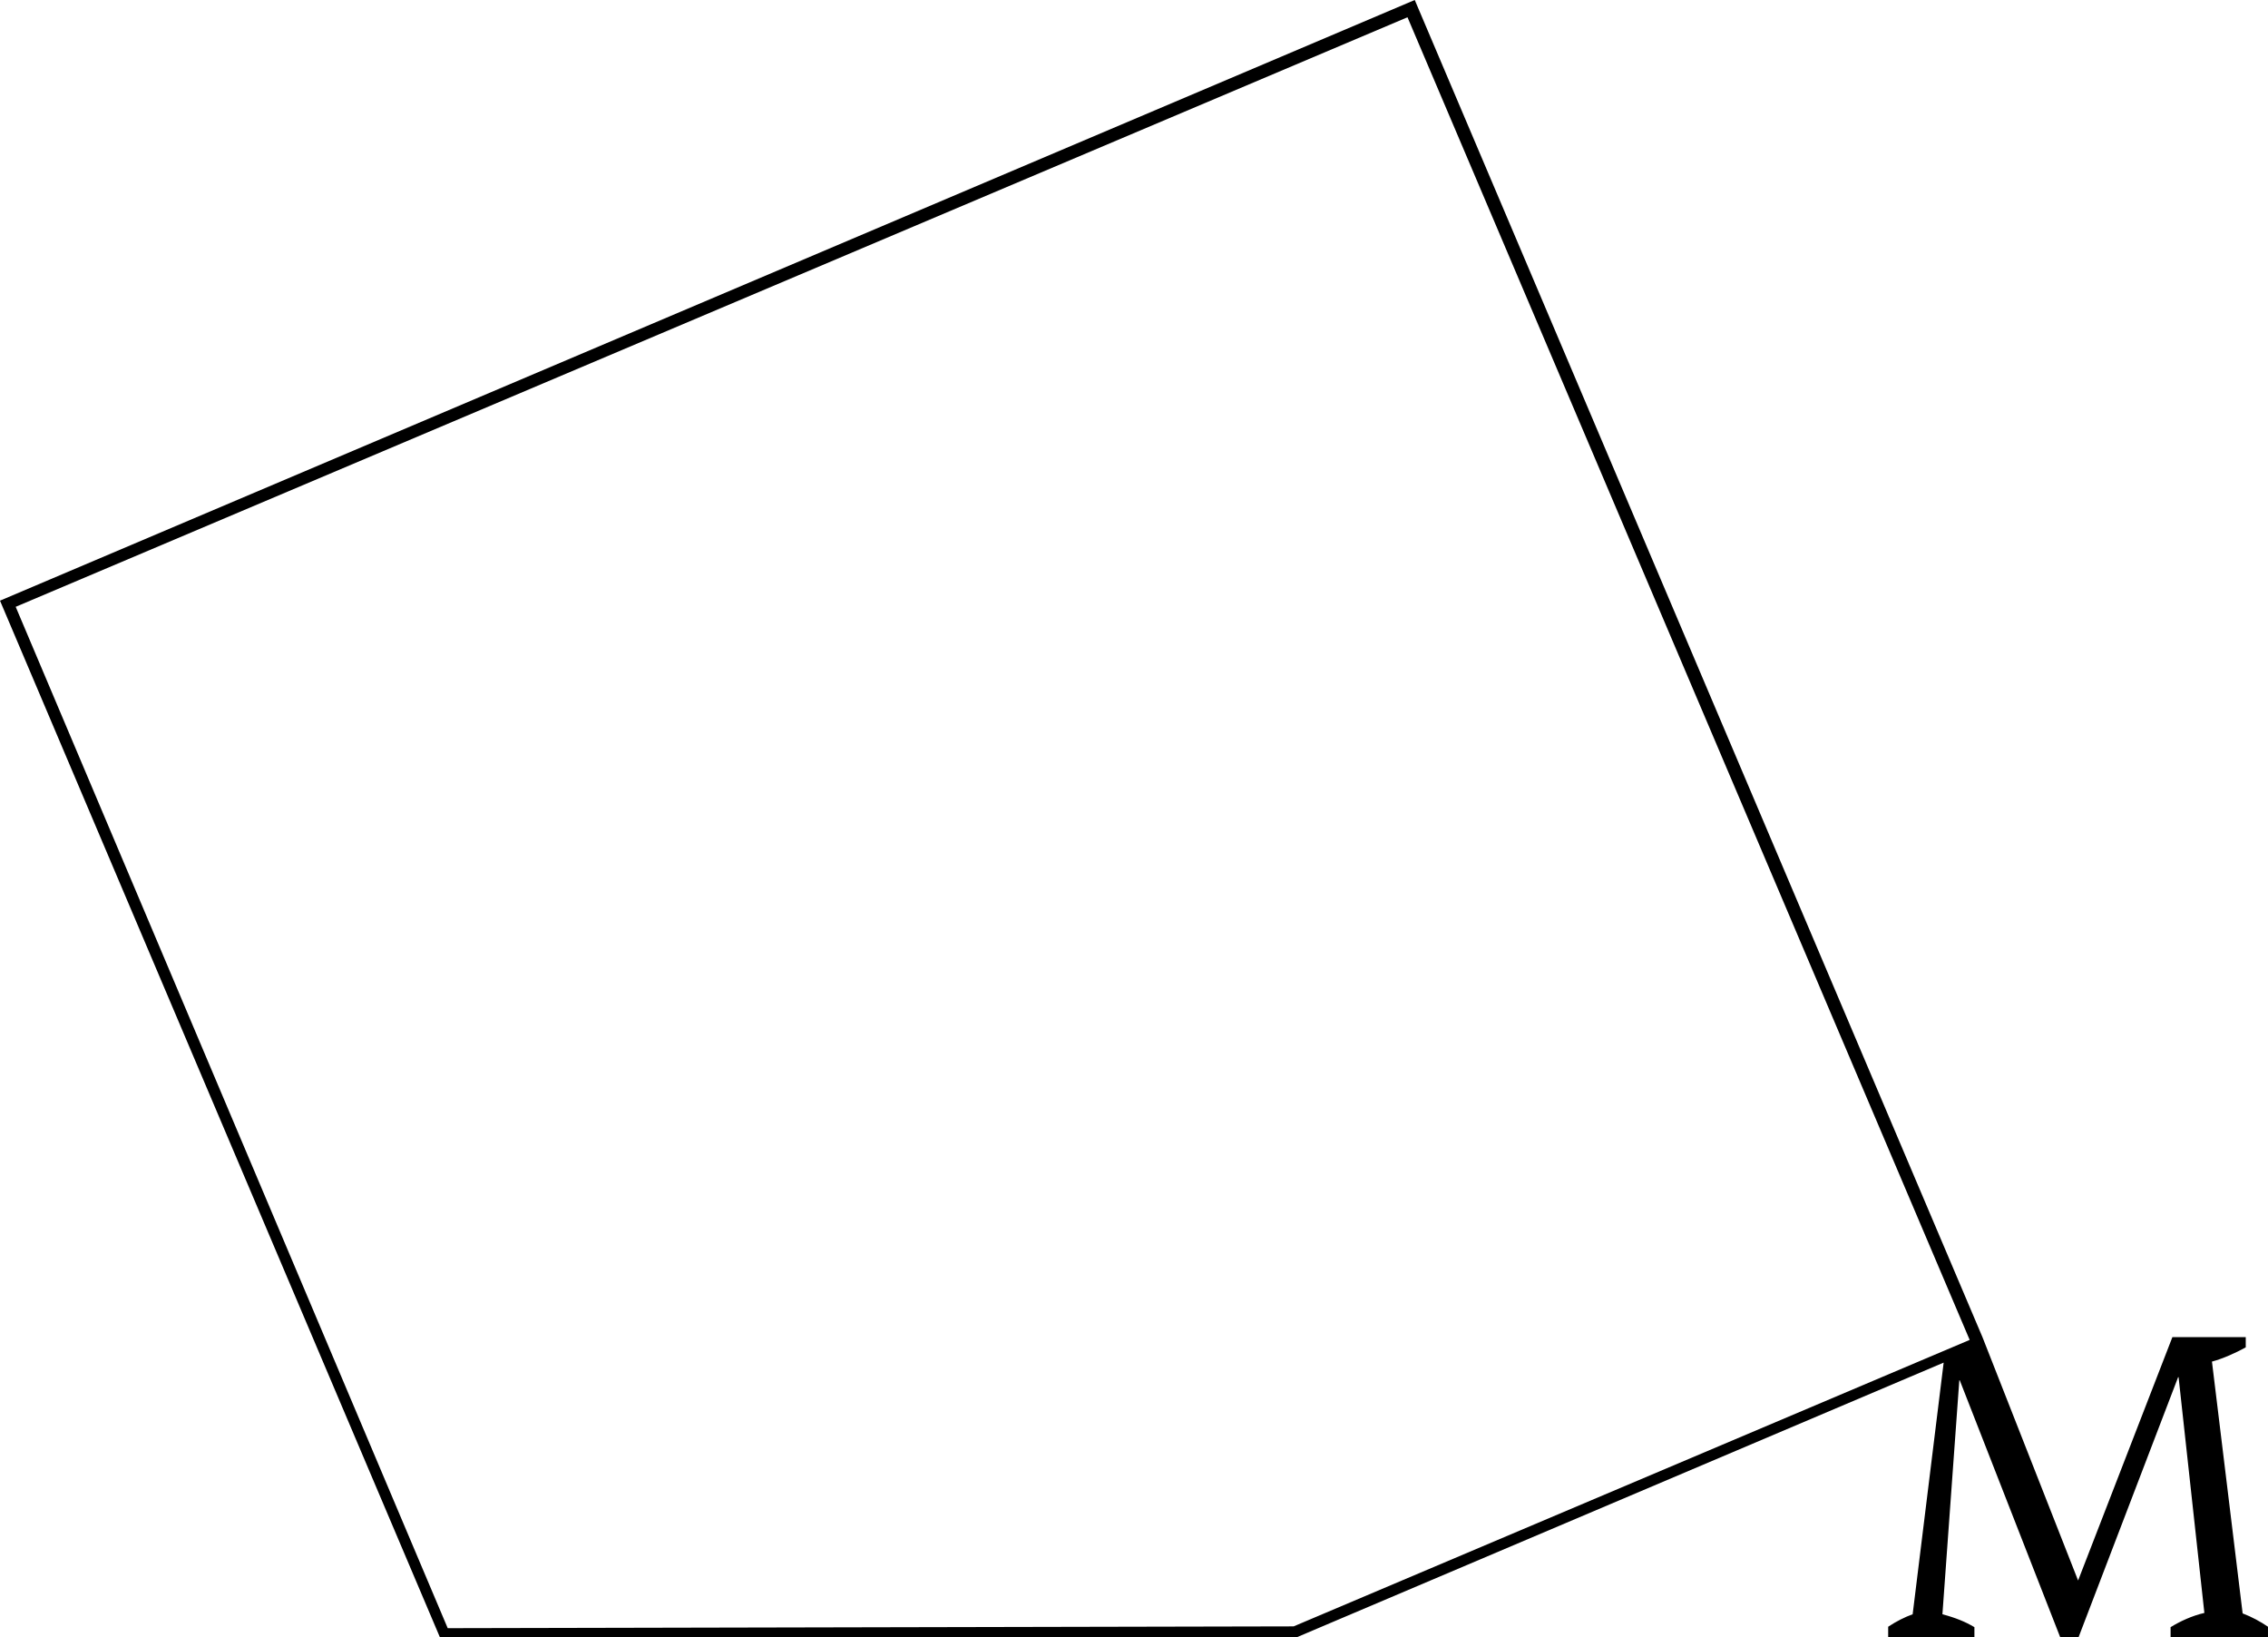 <?xml version="1.0" encoding="utf-8"?>
<!-- Generator: Adobe Illustrator 16.0.0, SVG Export Plug-In . SVG Version: 6.00 Build 0)  -->
<!DOCTYPE svg PUBLIC "-//W3C//DTD SVG 1.1//EN" "http://www.w3.org/Graphics/SVG/1.1/DTD/svg11.dtd">
<svg version="1.1" id="Ebene_1" xmlns="http://www.w3.org/2000/svg" xmlns:xlink="http://www.w3.org/1999/xlink" x="0px" y="0px"
	 width="217.289px" height="156.836px" viewBox="0 0 217.289 156.836" enable-background="new 0 0 217.289 156.836"
	 xml:space="preserve">
<path d="M189.933,128.075l9.162,23.309l9.033-23.309h7.029v0.979c-0.938,0.512-2.13,1.065-3.238,1.362l2.94,24.119
	c0.896,0.34,1.746,0.809,2.429,1.277v1.021h-9.332v-0.979c0.896-0.555,2.088-1.107,3.237-1.363l-2.471-22.584h-0.043l-9.546,24.928
	h-1.745l-9.632-24.629h-0.041l-1.618,22.412c1.276,0.342,2.214,0.725,3.065,1.236v0.979H180.9v-1.021
	c0.768-0.512,1.619-0.938,2.344-1.193l2.971-24.105l-62.012,26.322H42.152L0,57.533L135.542,0 M188.707,128.34L134.847,1.653
	L1.503,58.122l41.391,97.828l81.047-0.172"/>
</svg>
